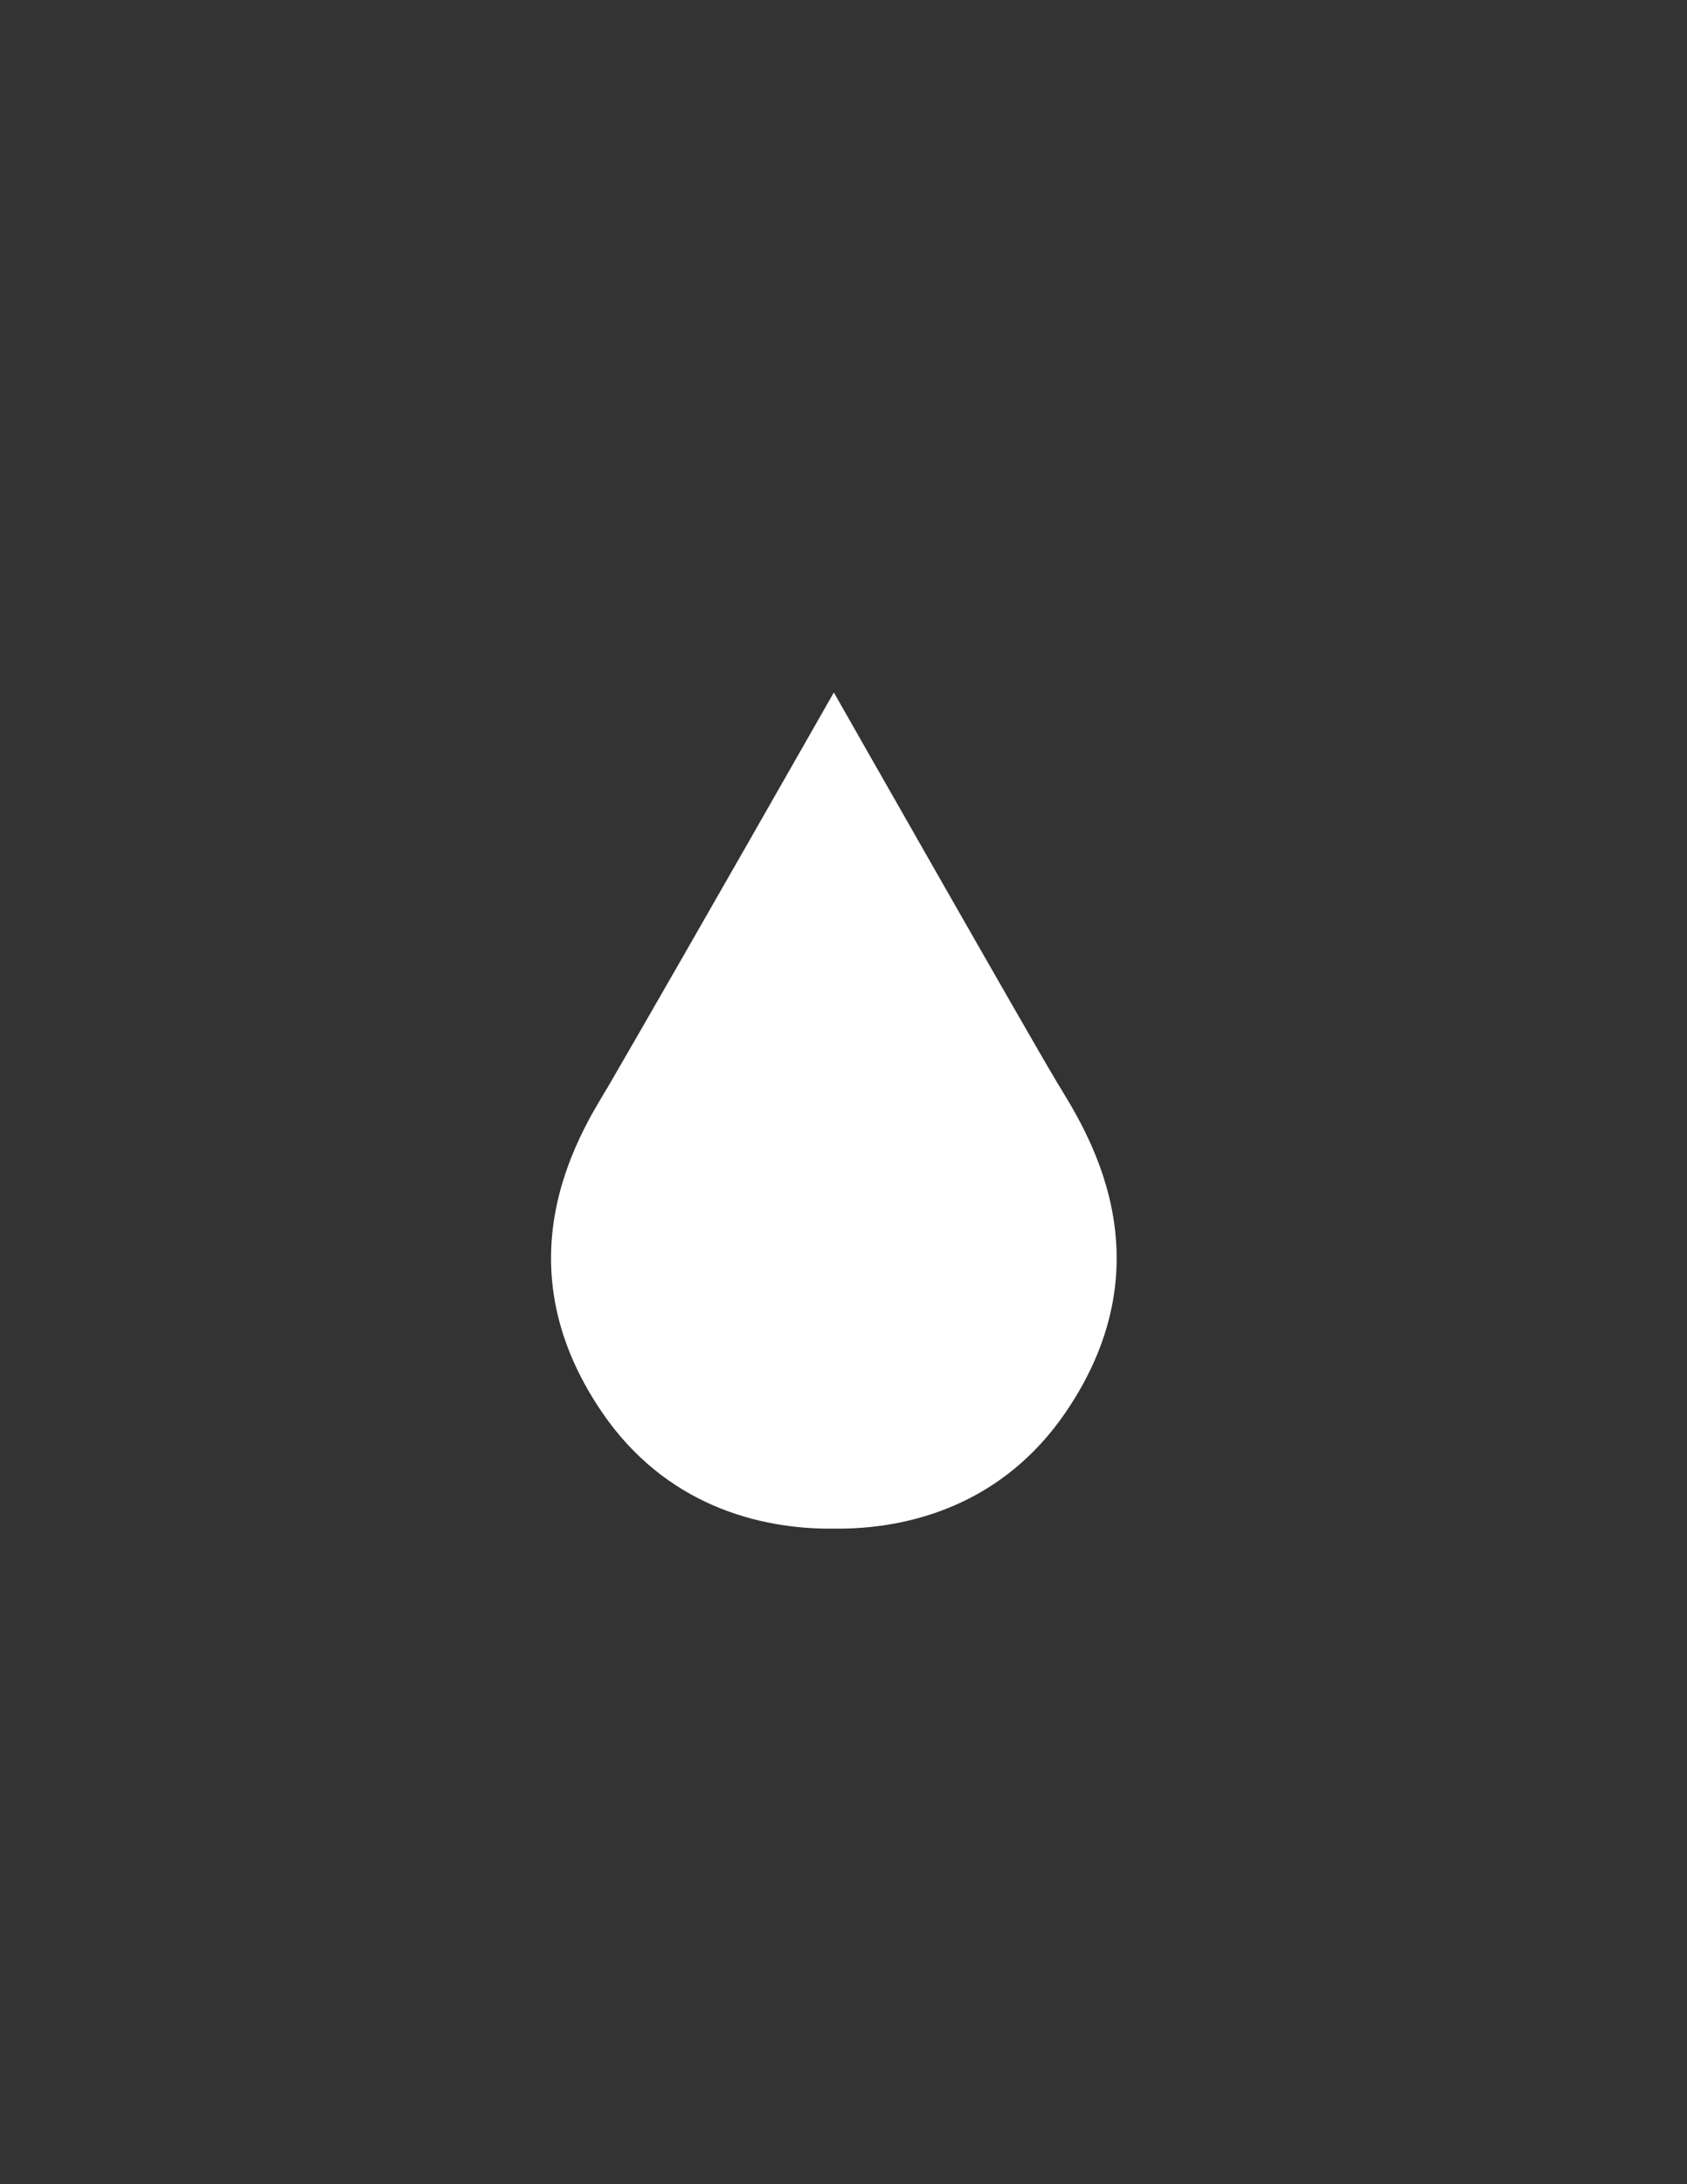 <?xml version="1.0" encoding="utf-8"?>
<!-- Generator: Adobe Illustrator 18.0.0, SVG Export Plug-In . SVG Version: 6.00 Build 0)  -->
<!DOCTYPE svg PUBLIC "-//W3C//DTD SVG 1.1//EN" "http://www.w3.org/Graphics/SVG/1.1/DTD/svg11.dtd">
<svg version="1.1" xmlns="http://www.w3.org/2000/svg" xmlns:xlink="http://www.w3.org/1999/xlink" x="0px" y="0px"
	 viewBox="0 0 612 792" enable-background="new 0 0 612 792" xml:space="preserve">
<rect x="0" y="0" width="612" height="792" fill="#333333" stroke="none"/>
<g id="Layer_2" display="none">
</g>
<g id="Layer_3">
	<path fill="#FFFFFF" d="M302.4,393.9"/>
	<g>
		<defs>
			<path id="SVGID_4_" d="M302.5,554.3c27.5,0.3,61.3-8.8,84.1-42.2c38.5-56.4,6.5-103.6-3.3-119.9c-9.8-16.3-80.8-141.1-80.8-141.1
				h0c-95.1,166.9-94.6,164.1-80.8,141.1c-9.8,16.3-41.8,63.5-3.3,119.9C241.2,545.5,275,554.6,302.5,554.3L302.5,554.3z"/>
		</defs>
		<use xlink:href="#SVGID_4_"  overflow="visible" fill="#FFFFFF"/>
		<clipPath id="SVGID_1_">
			<use xlink:href="#SVGID_4_"  overflow="visible"/>
		</clipPath>
	</g>
</g>
</svg>
